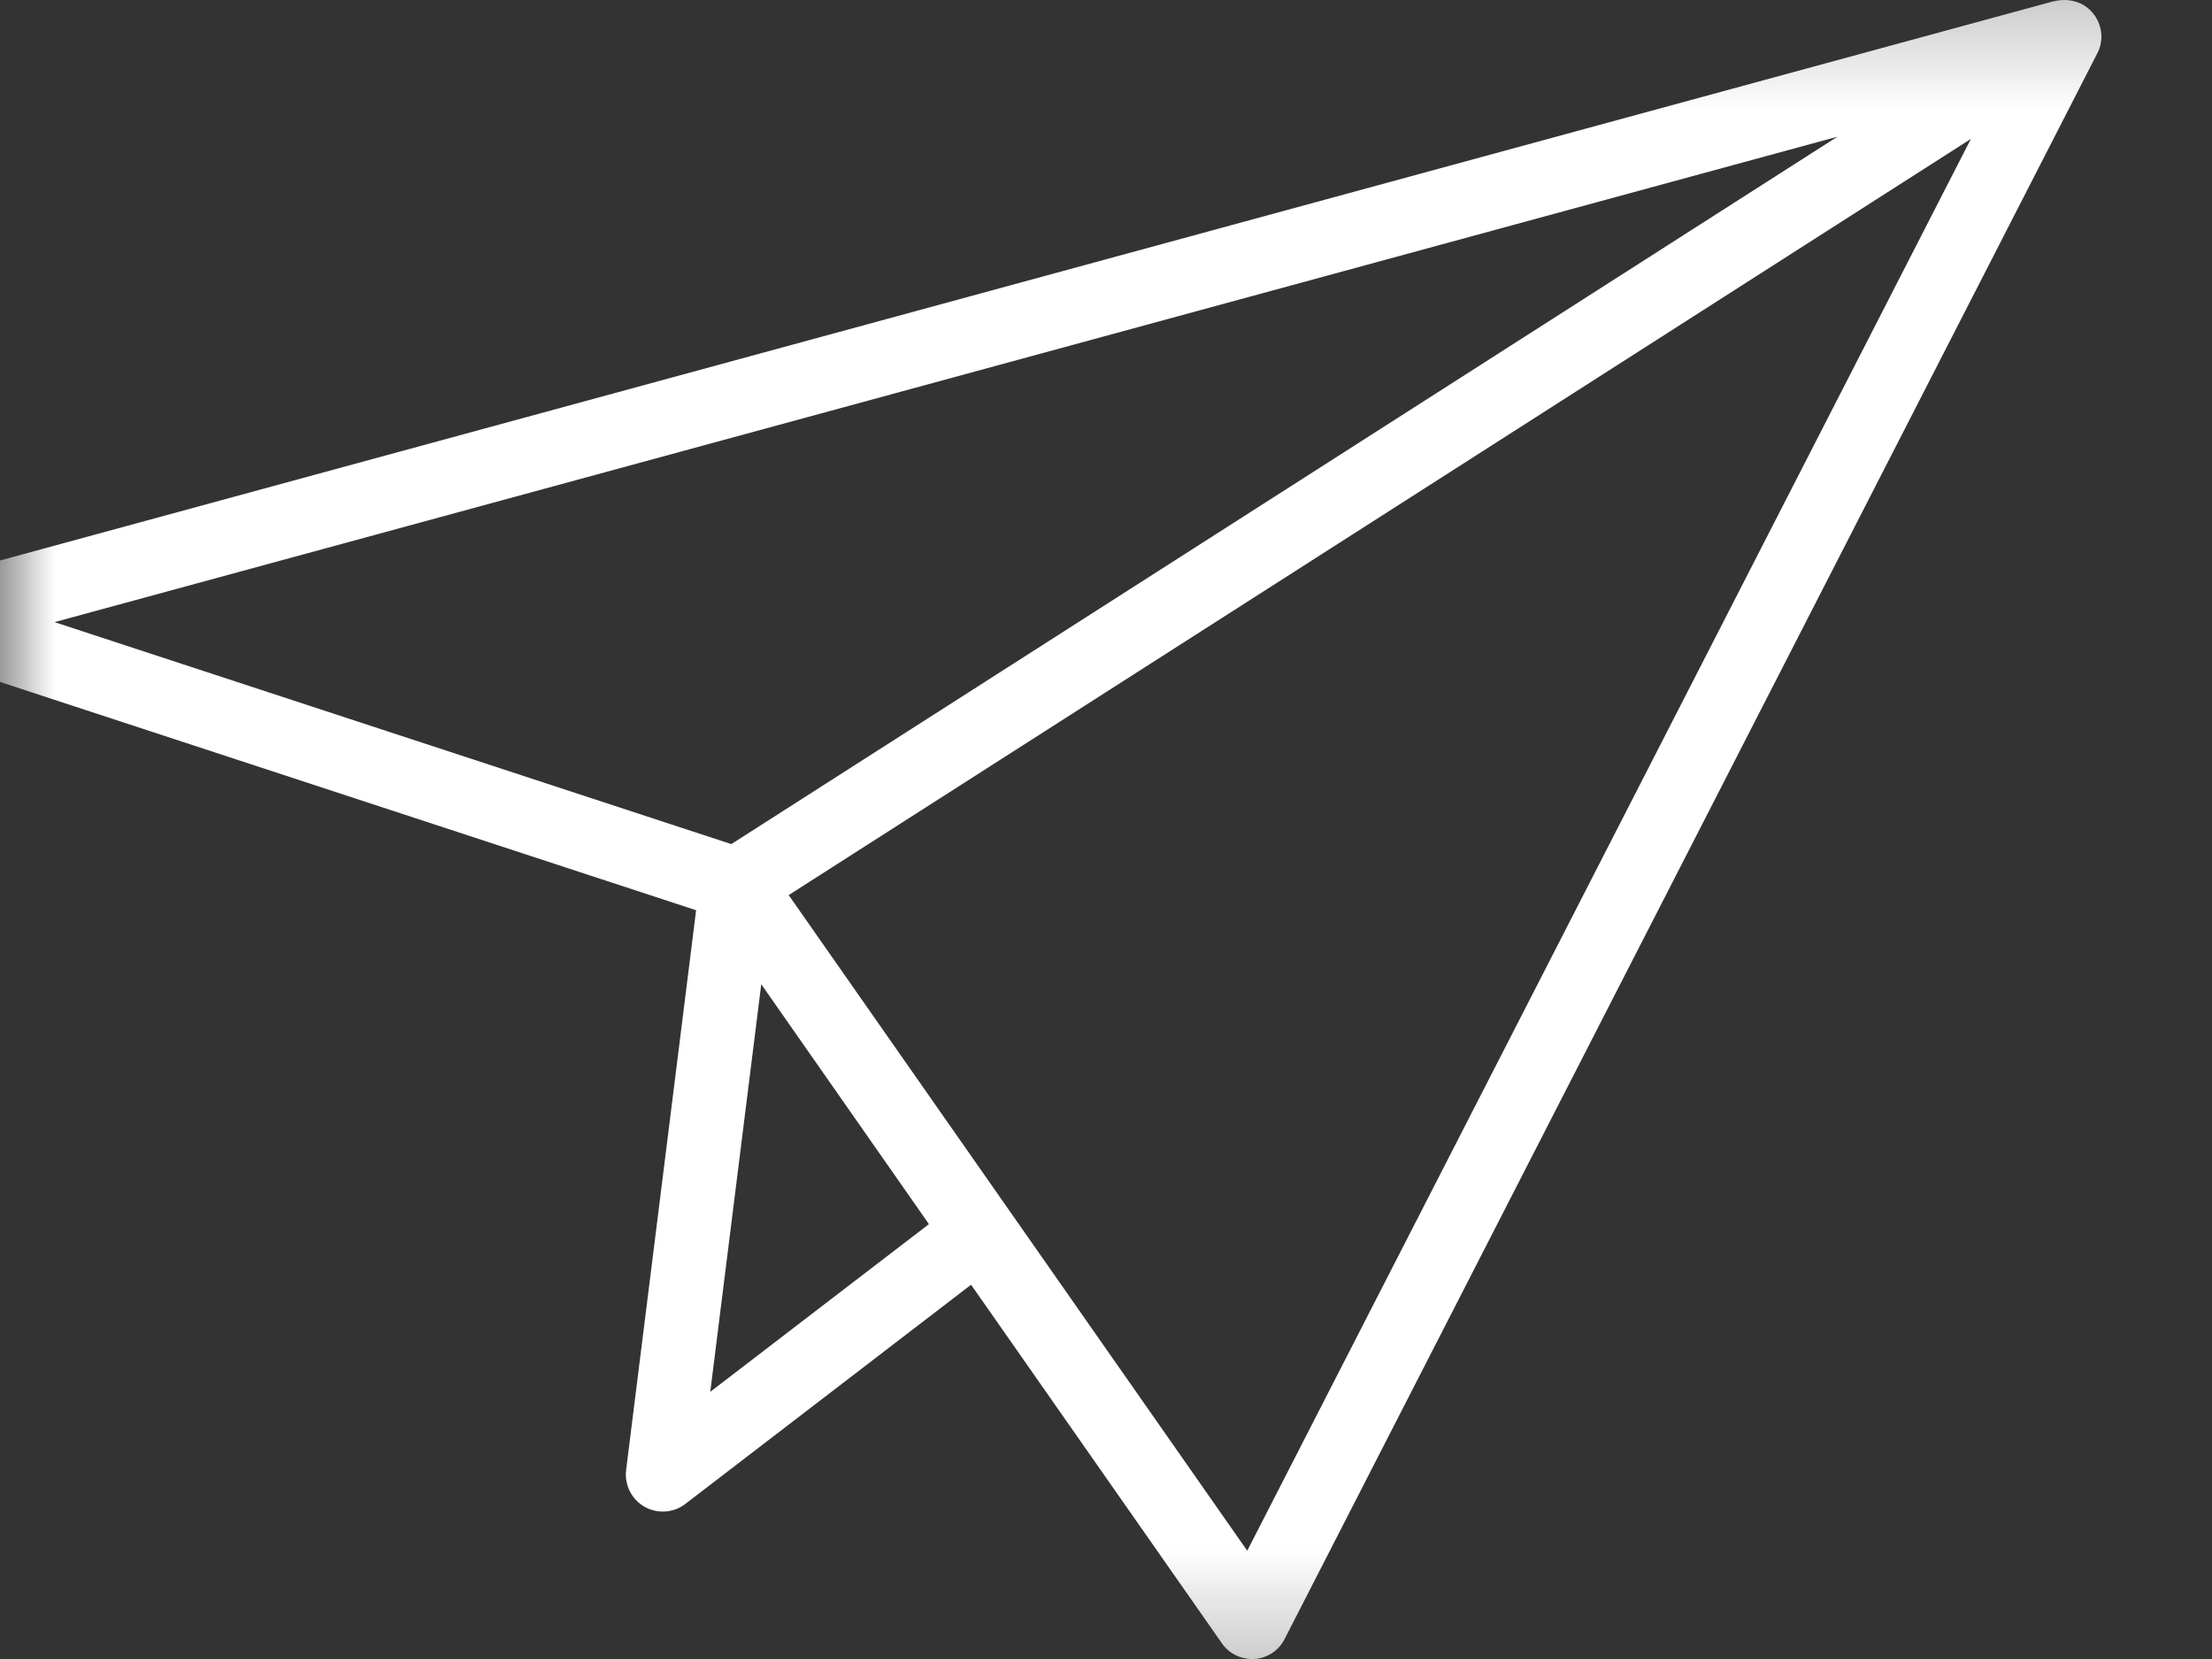 <?xml version="1.0" encoding="utf-8"?>
<svg version="1.1" xmlns="http://www.w3.org/2000/svg" xmlns:xlink="http://www.w3.org/1999/xlink" height="15" width="20">
  <rect width="100%" height="100%" fill="#333333" stroke="none"/>
  <defs>
    <path id="path-0" opacity="1" d="M0,0 L20,0 L20,15 L0,15 L0,0Z"/>
    <mask id="mask-1" maskUnits="userSpaceOnUse" maskContentUnits="userSpaceOnUse">
      <rect opacity="1" x="0" y="0" width="20" height="15" fill="Black"/>
      <use xlink:href="#path-0" fill="White"/>
    </mask>
    <path id="path-2" opacity="1" d="M16.613,1.236 L6.612,7.632 L0.493,5.625 L16.613,1.236 L16.613,1.236ZM6.883,8.899 L8.399,11.068 L6.422,12.584 L6.883,8.899 L6.883,8.899ZM17.82,1.256 L11.277,14.021 L7.131,8.093 L17.82,1.256 L17.82,1.256ZM18.668,0 C18.655,0 18.641,0.001 18.628,0.002 C18.604,0.004 18.579,0.009 18.554,0.015 L-0.754,5.273 C-0.896,5.312 -0.995,5.44 -1,5.588 C-1.003,5.734 -0.91,5.866 -0.771,5.913 L6.294,8.23 L5.661,13.292 C5.645,13.426 5.71,13.556 5.827,13.623 C5.877,13.652 5.936,13.667 5.993,13.667 C6.065,13.667 6.136,13.644 6.195,13.599 L8.78,11.616 L11.048,14.858 C11.11,14.948 11.212,15 11.32,15 L11.342,15 C11.459,14.992 11.563,14.923 11.615,14.819 L18.963,0.482 C19.024,0.365 19.008,0.224 18.925,0.121 C18.862,0.042 18.767,0 18.668,0 L18.668,0Z"/>
  </defs>
  <g opacity="1">
    <g opacity="1"/>
    <g mask="url(#mask-1)">
      <g opacity="1">
        <use xlink:href="#path-2" fill="rgb(255,255,255)" fill-opacity="1"/>
      </g>
    </g>
  </g>
</svg>